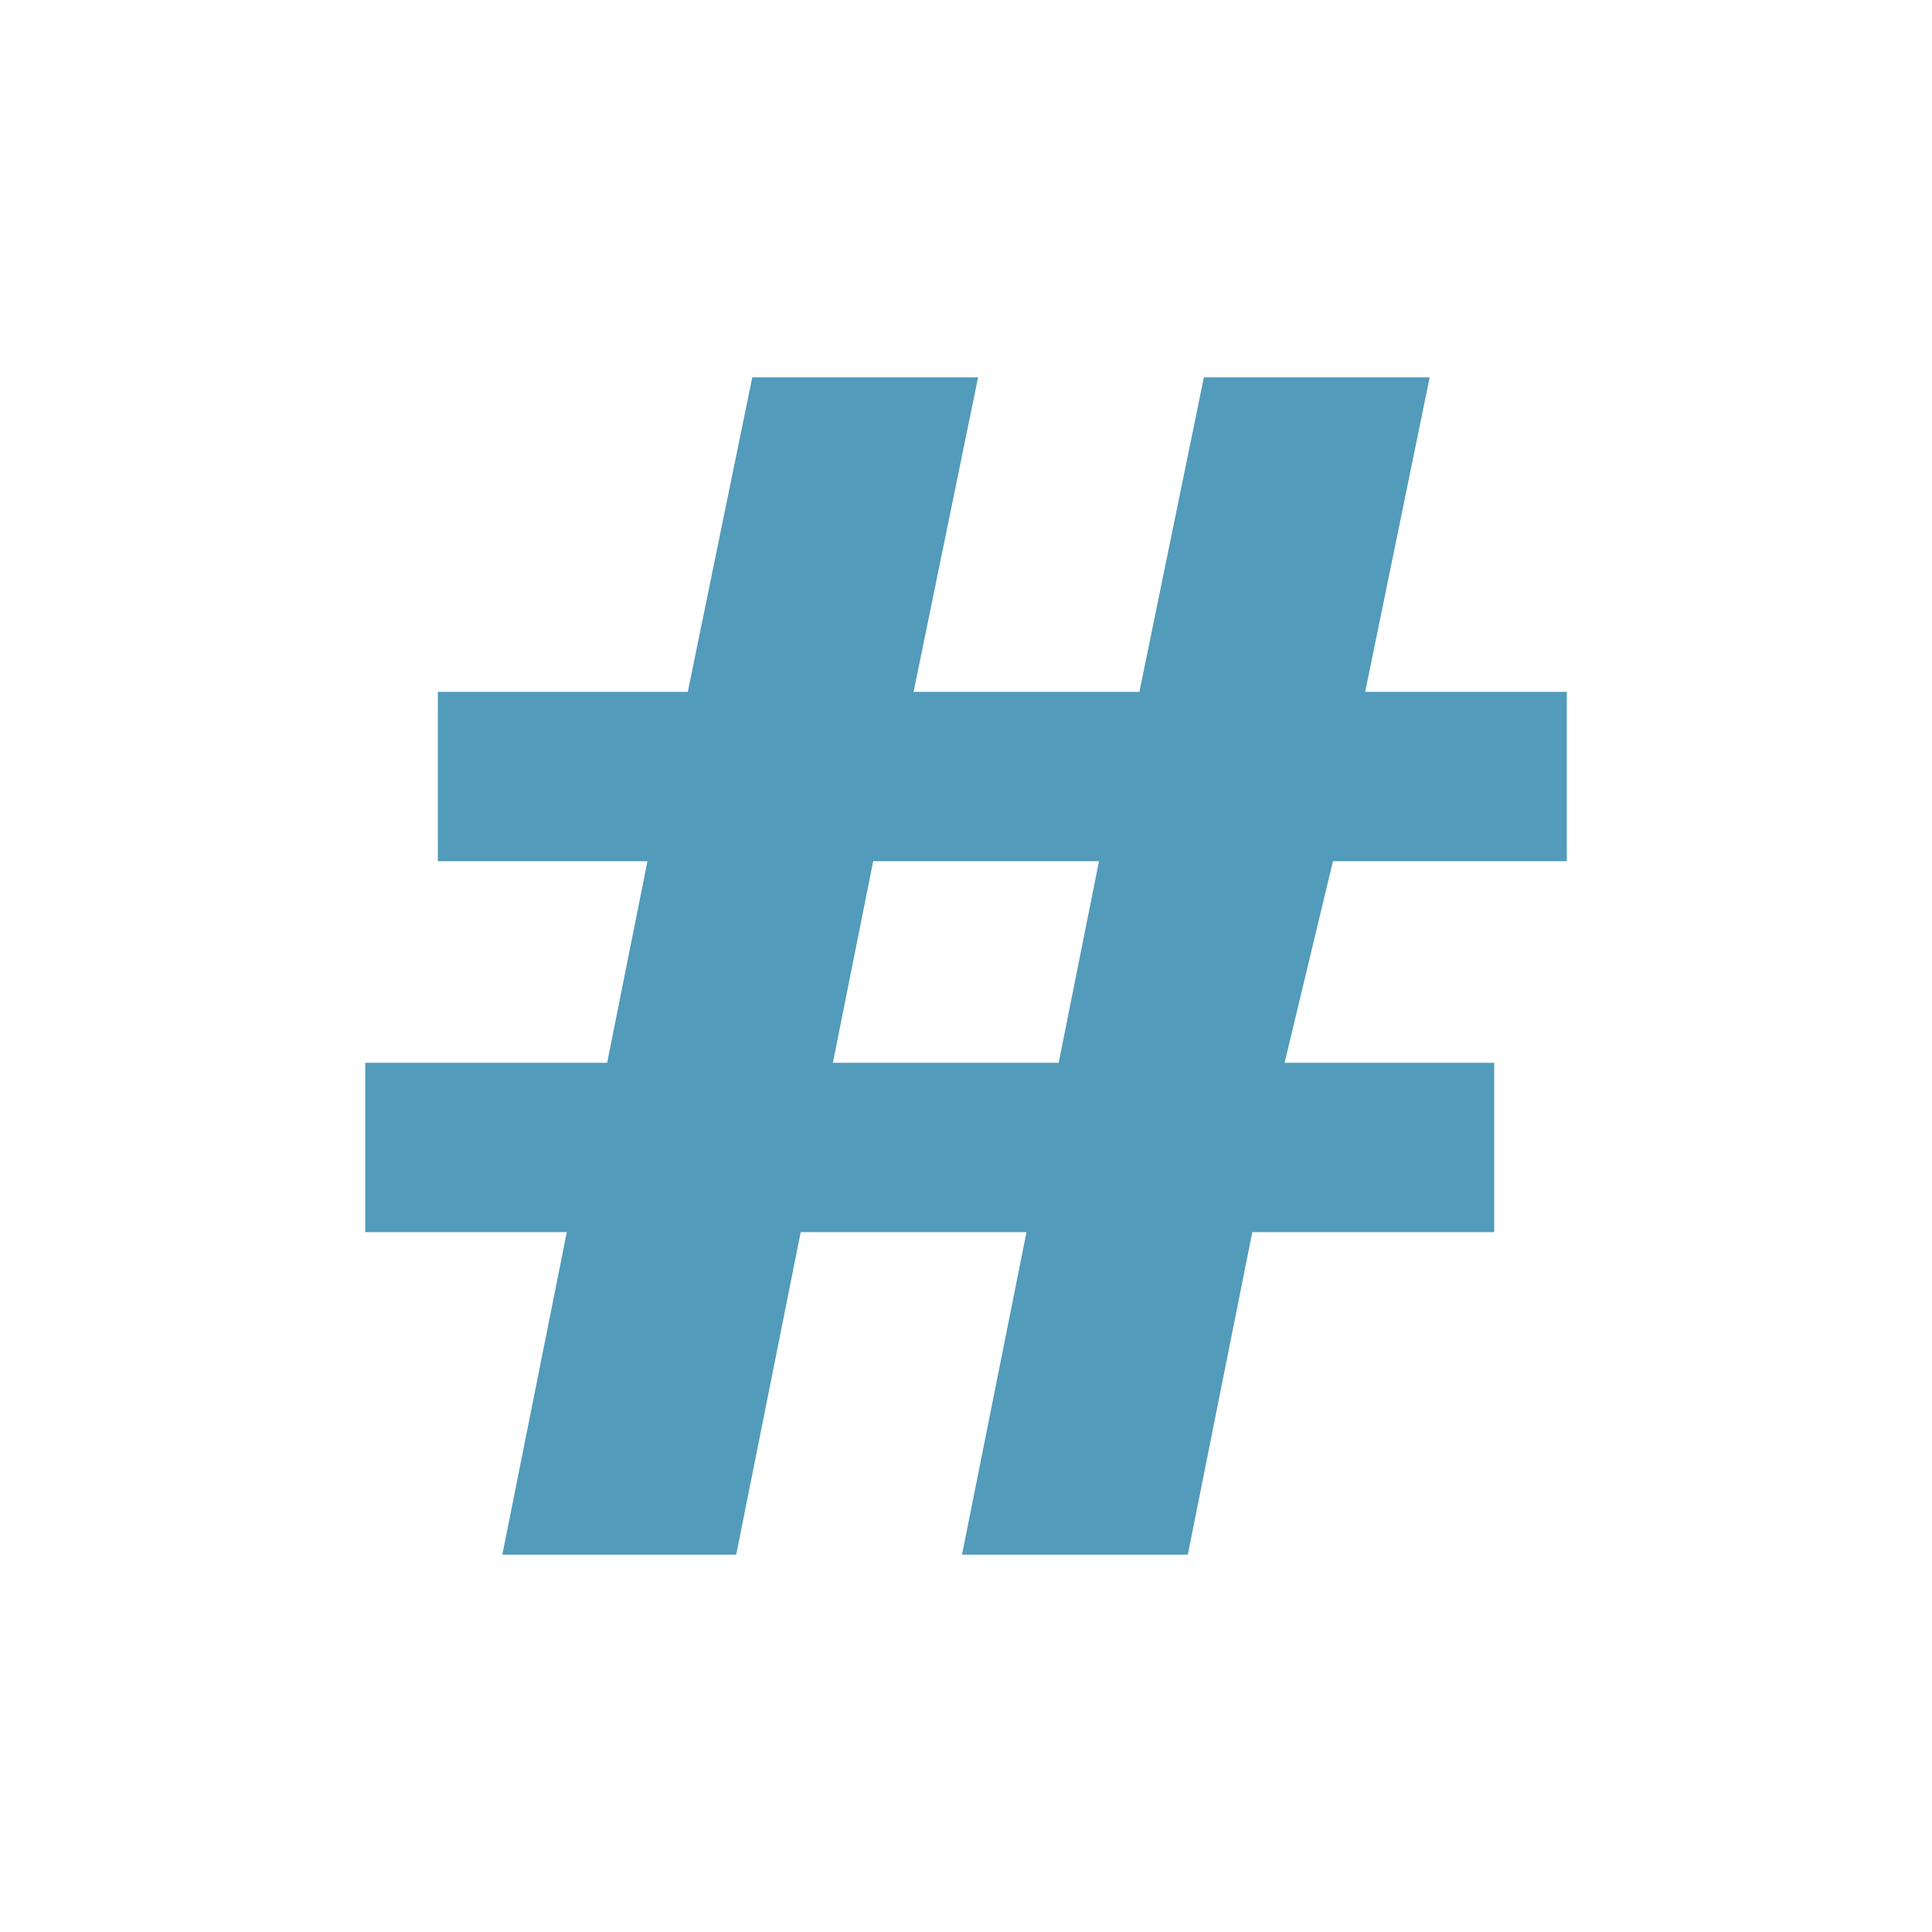 <svg width="32" height="32" xmlns="http://www.w3.org/2000/svg" xmlns:svg="http://www.w3.org/2000/svg">
 <g>
  <title>Layer 1</title>
  <path id="svg_1" d="m8.32,25.75l1.068,-5.342l-3.339,0l0,-2.805l4.007,0l0.668,-3.339l-3.472,0l0,-2.805l4.14,0l1.068,-5.209l3.74,0l-1.068,5.209l3.74,0l1.068,-5.209l3.74,0l-1.068,5.209l3.339,0l0,2.805l-3.873,0l-0.801,3.339l3.472,0l0,2.805l-4.007,0l-1.068,5.342l-3.74,0l1.068,-5.342l-3.74,0l-1.068,5.342l-3.873,0zm9.215,-8.147l0.668,-3.339l-3.74,0l-0.668,3.339l3.74,0z" fill="#529BBA"/>
 </g>
</svg>